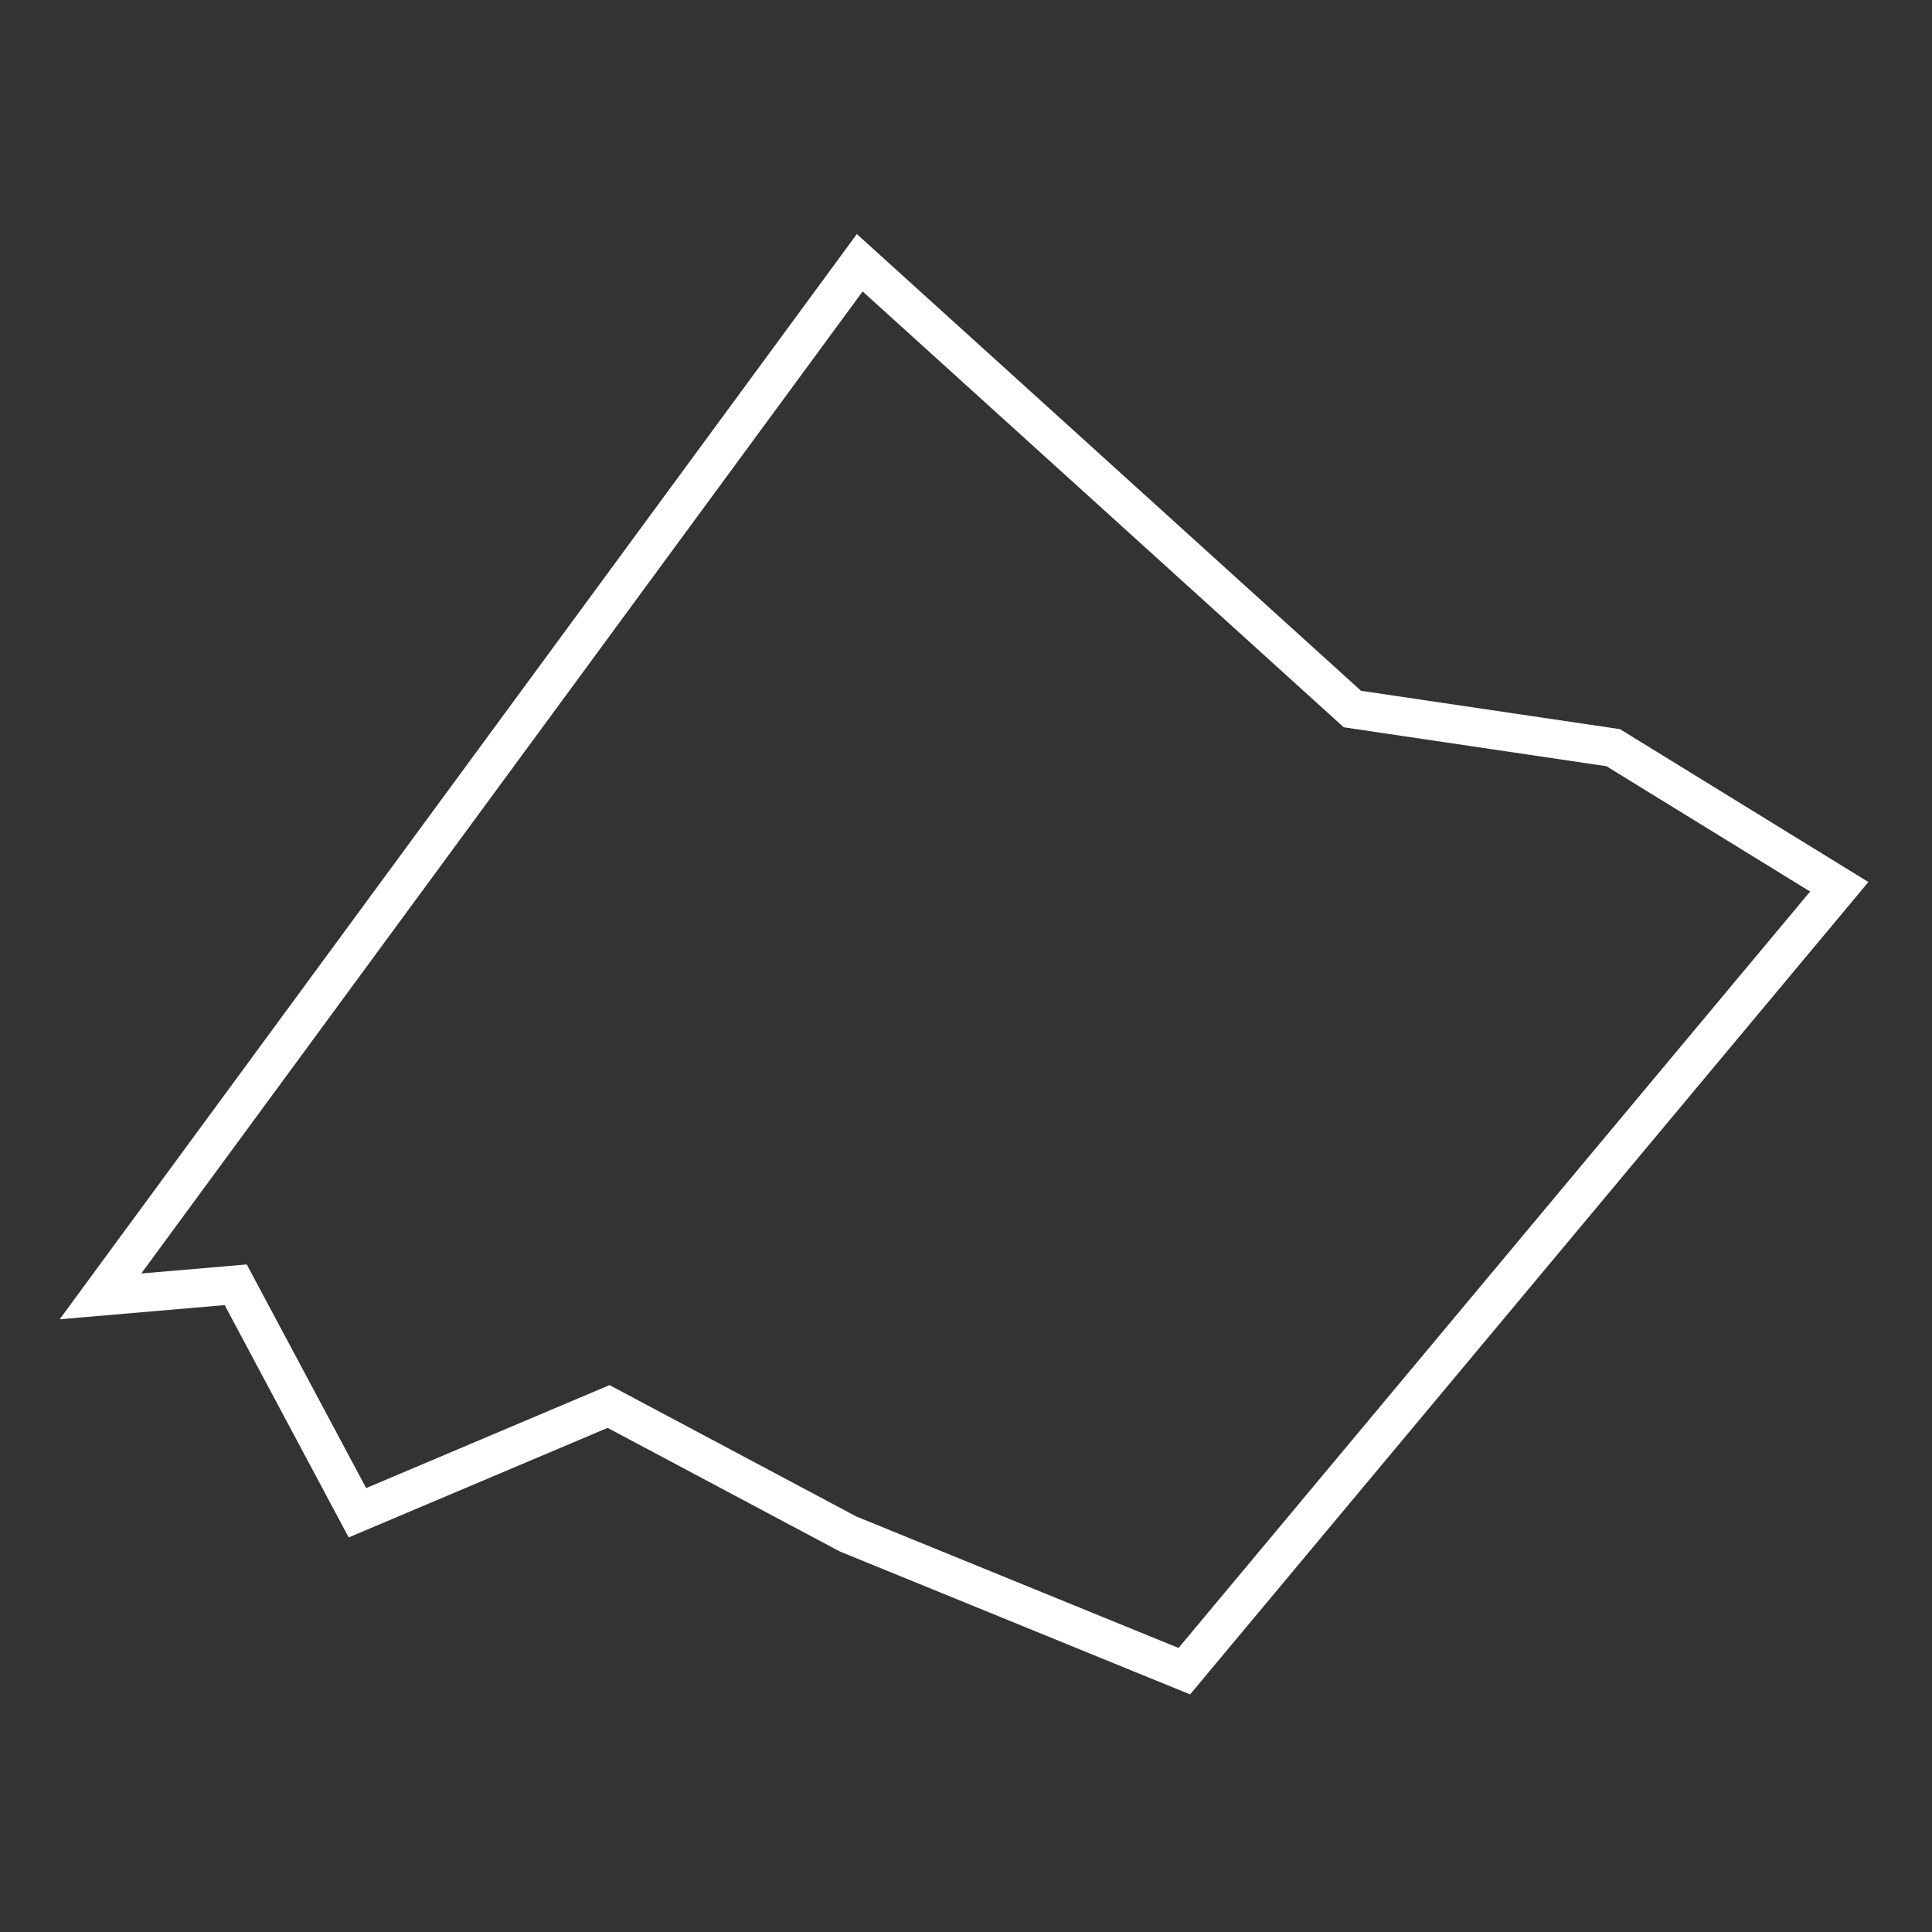 <?xml version="1.0" encoding="utf-8"?>
<!-- Generator: Adobe Illustrator 19.1.0, SVG Export Plug-In . SVG Version: 6.00 Build 0)  -->
<svg version="1.1" id="Calque_1" xmlns="http://www.w3.org/2000/svg" xmlns:xlink="http://www.w3.org/1999/xlink" x="0px" y="0px"
	 viewBox="0 0 100 100" style="enable-background:new 0 0 100 100;" xml:space="preserve">
<rect x="0" y="0" width="100" height="100" fill="#333333" stroke="none"/>
<style type="text/css">
	.st0{fill:none;stroke:#FFFFFF;stroke-width:2;}
</style>
<polygon id="_x37_5115_PARIS-15E-ARRONDISSEMENT" class="st0" points="61.3,86.5 43.9,79.4 31.5,72.8 18.5,78.3 12.2,66.5 5.2,67.1 
	44.5,13.6 70,36.7 83.5,38.7 95.2,45.9 "/>
</svg>
